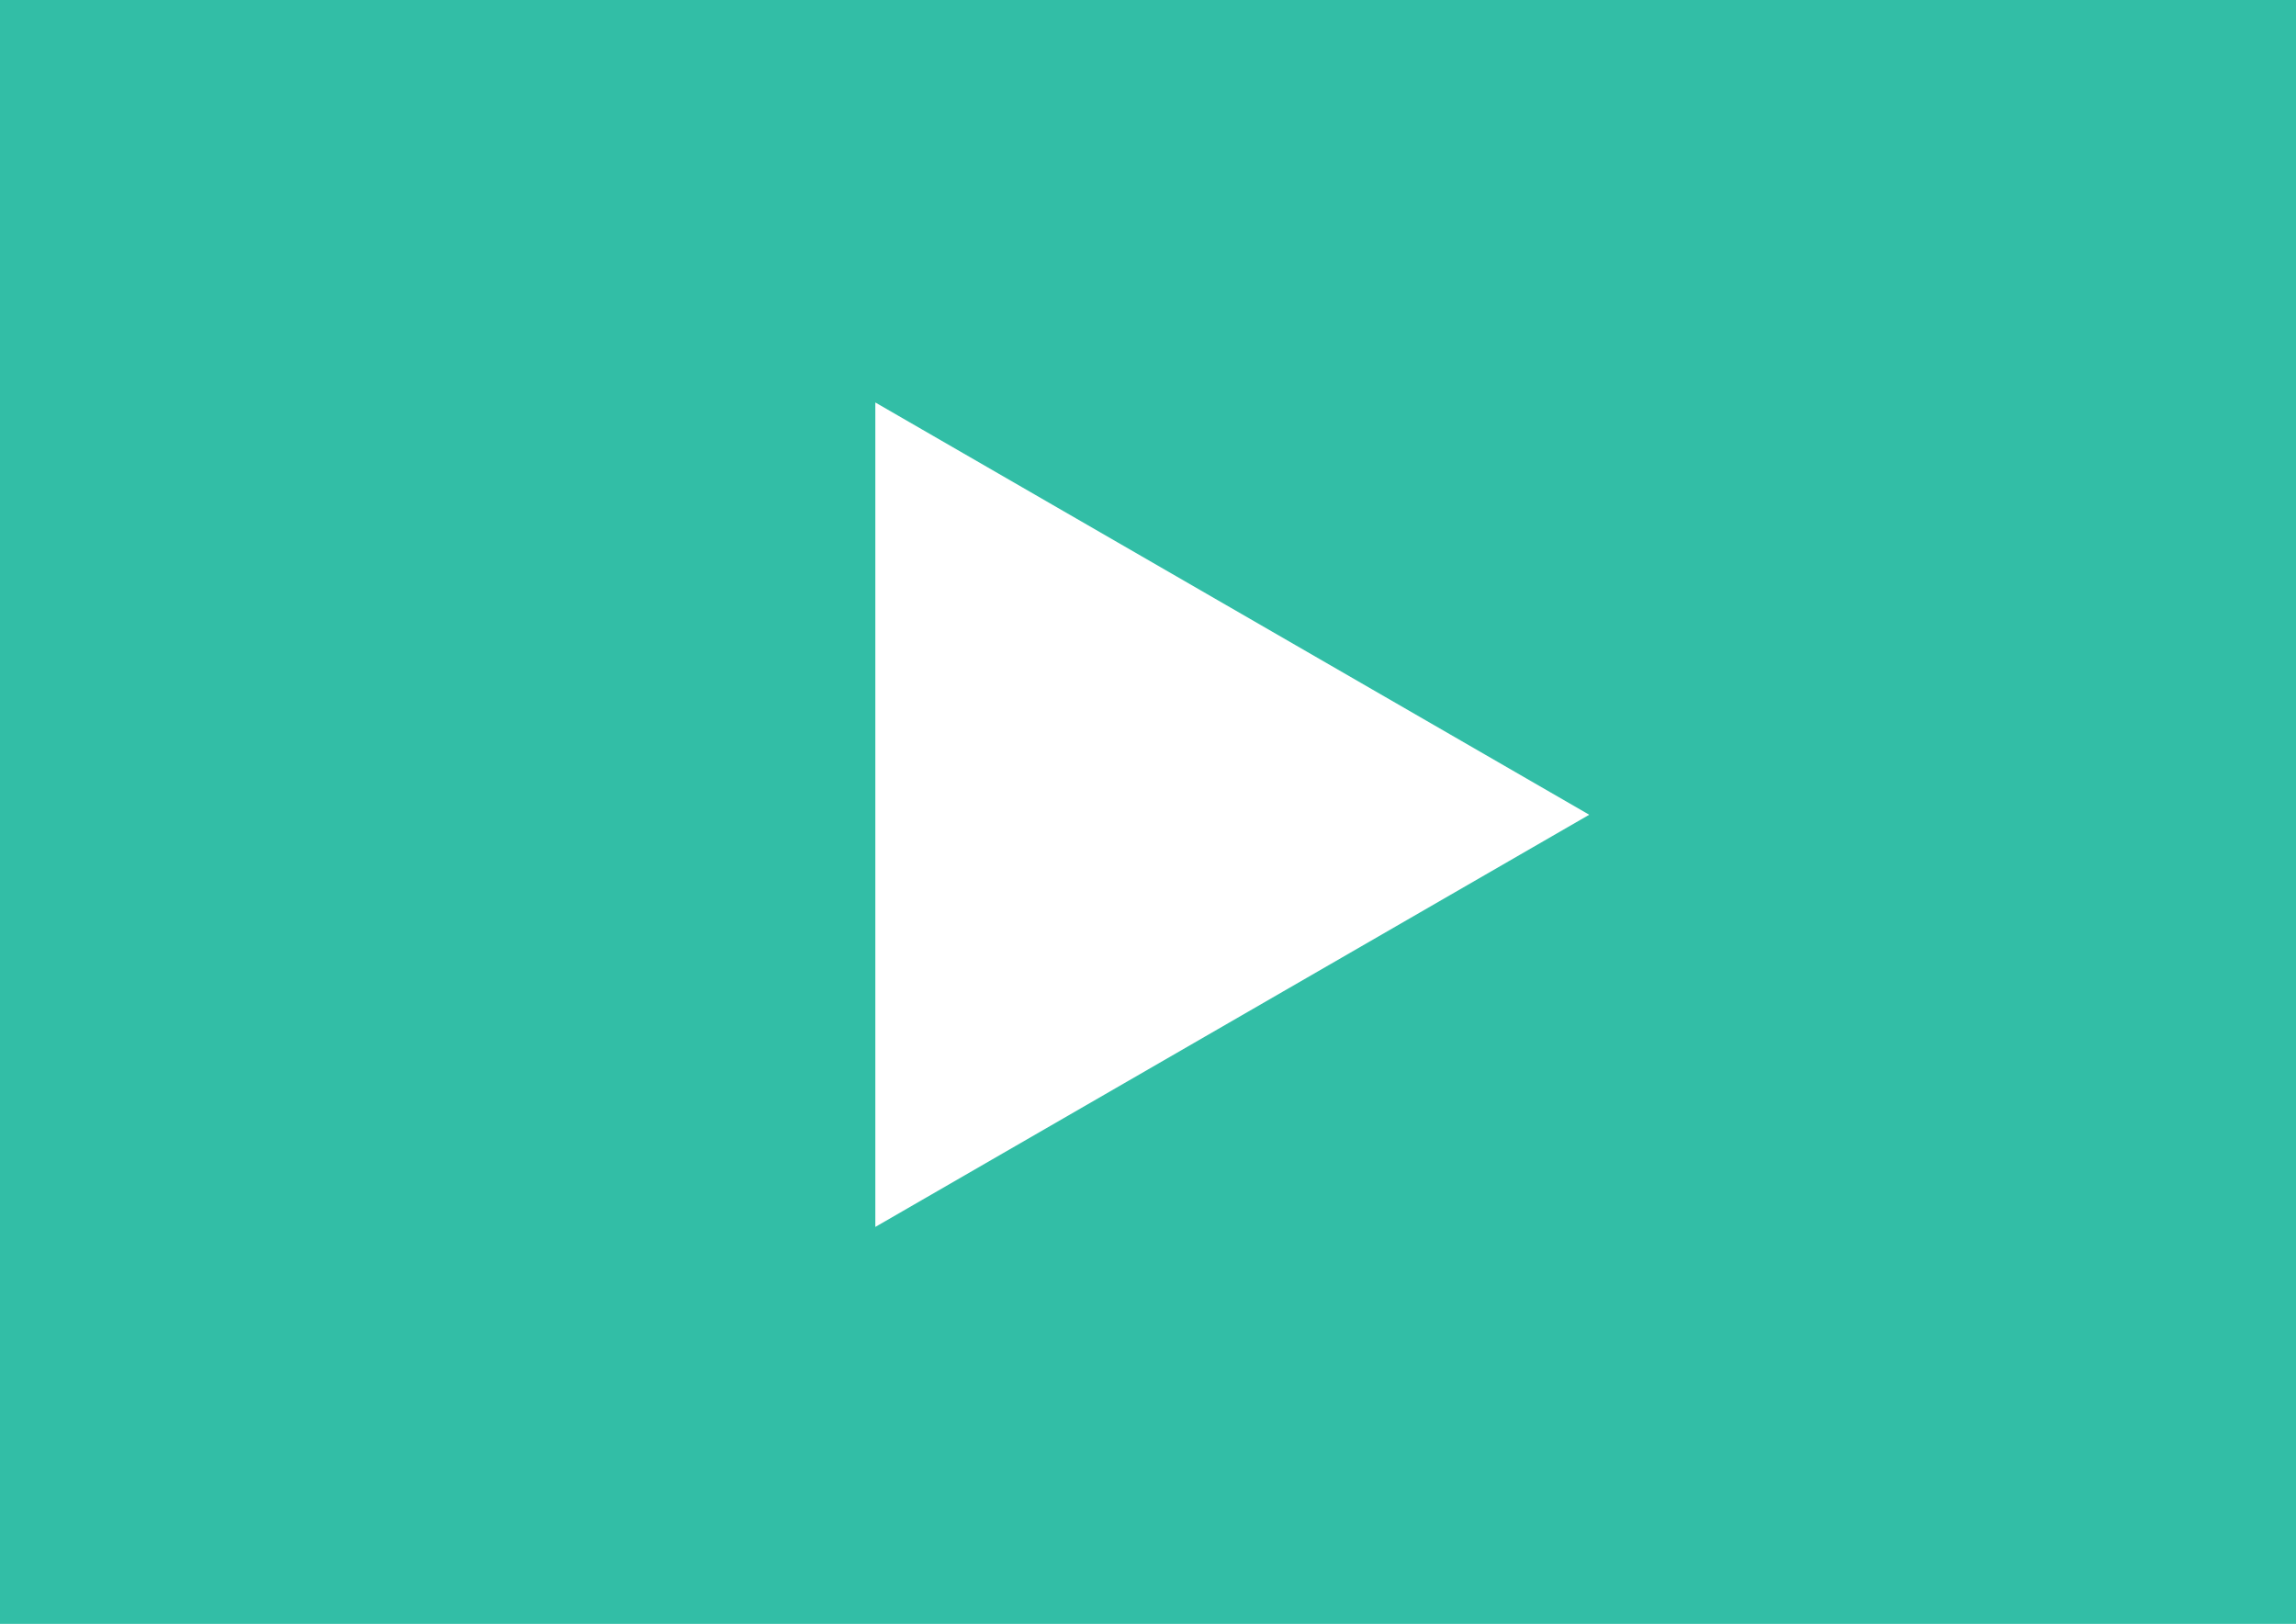 <?xml version="1.0" encoding="UTF-8" standalone="no"?>
<!-- Generator: Adobe Illustrator 19.0.0, SVG Export Plug-In . SVG Version: 6.00 Build 0)  -->

<svg
   version="1.1"
   id="Layer_1"
   x="0px"
   y="0px"
   viewBox="0 0 18.088 12.791"
   xml:space="preserve"
   sodipodi:docname="movie.svg"
   width="18.088"
   height="12.791"
   inkscape:version="1.1.1 (3bf5ae0d25, 2021-09-20)"
   xmlns:inkscape="http://www.inkscape.org/namespaces/inkscape"
   xmlns:sodipodi="http://sodipodi.sourceforge.net/DTD/sodipodi-0.dtd"
   xmlns="http://www.w3.org/2000/svg"
   xmlns:svg="http://www.w3.org/2000/svg"><defs
   id="defs1103" /><sodipodi:namedview
   id="namedview1101"
   pagecolor="#ffffff"
   bordercolor="#666666"
   borderopacity="1.0"
   inkscape:pageshadow="2"
   inkscape:pageopacity="0.0"
   inkscape:pagecheckerboard="true"
   showgrid="false"
   fit-margin-top="0"
   fit-margin-left="0"
   fit-margin-right="0"
   fit-margin-bottom="0"
   inkscape:zoom="17.014757"
   inkscape:cx="11.343095"
   inkscape:cy="15.868578"
   inkscape:window-width="1920"
   inkscape:window-height="974"
   inkscape:window-x="-11"
   inkscape:window-y="-11"
   inkscape:window-maximized="1"
   inkscape:current-layer="Layer_1" />

<rect
   y="0"
   style="fill:#32bea6;stroke-width:0.035"
   width="18.088"
   height="12.791"
   id="rect1066"
   x="0" />
<polygon
   style="fill:#ffffff"
   points="197.92,138.672 342.128,221.936 197.92,305.184 "
   id="polygon1068"
   transform="matrix(0.039,0,0,0.039,-0.823,-2.238)" />
<g
   id="g1070"
   transform="translate(0,-40.752)">
</g>
<g
   id="g1072"
   transform="translate(0,-40.752)">
</g>
<g
   id="g1074"
   transform="translate(0,-40.752)">
</g>
<g
   id="g1076"
   transform="translate(0,-40.752)">
</g>
<g
   id="g1078"
   transform="translate(0,-40.752)">
</g>
<g
   id="g1080"
   transform="translate(0,-40.752)">
</g>
<g
   id="g1082"
   transform="translate(0,-40.752)">
</g>
<g
   id="g1084"
   transform="translate(0,-40.752)">
</g>
<g
   id="g1086"
   transform="translate(0,-40.752)">
</g>
<g
   id="g1088"
   transform="translate(0,-40.752)">
</g>
<g
   id="g1090"
   transform="translate(0,-40.752)">
</g>
<g
   id="g1092"
   transform="translate(0,-40.752)">
</g>
<g
   id="g1094"
   transform="translate(0,-40.752)">
</g>
<g
   id="g1096"
   transform="translate(0,-40.752)">
</g>
<g
   id="g1098"
   transform="translate(0,-40.752)">
</g>
</svg>
